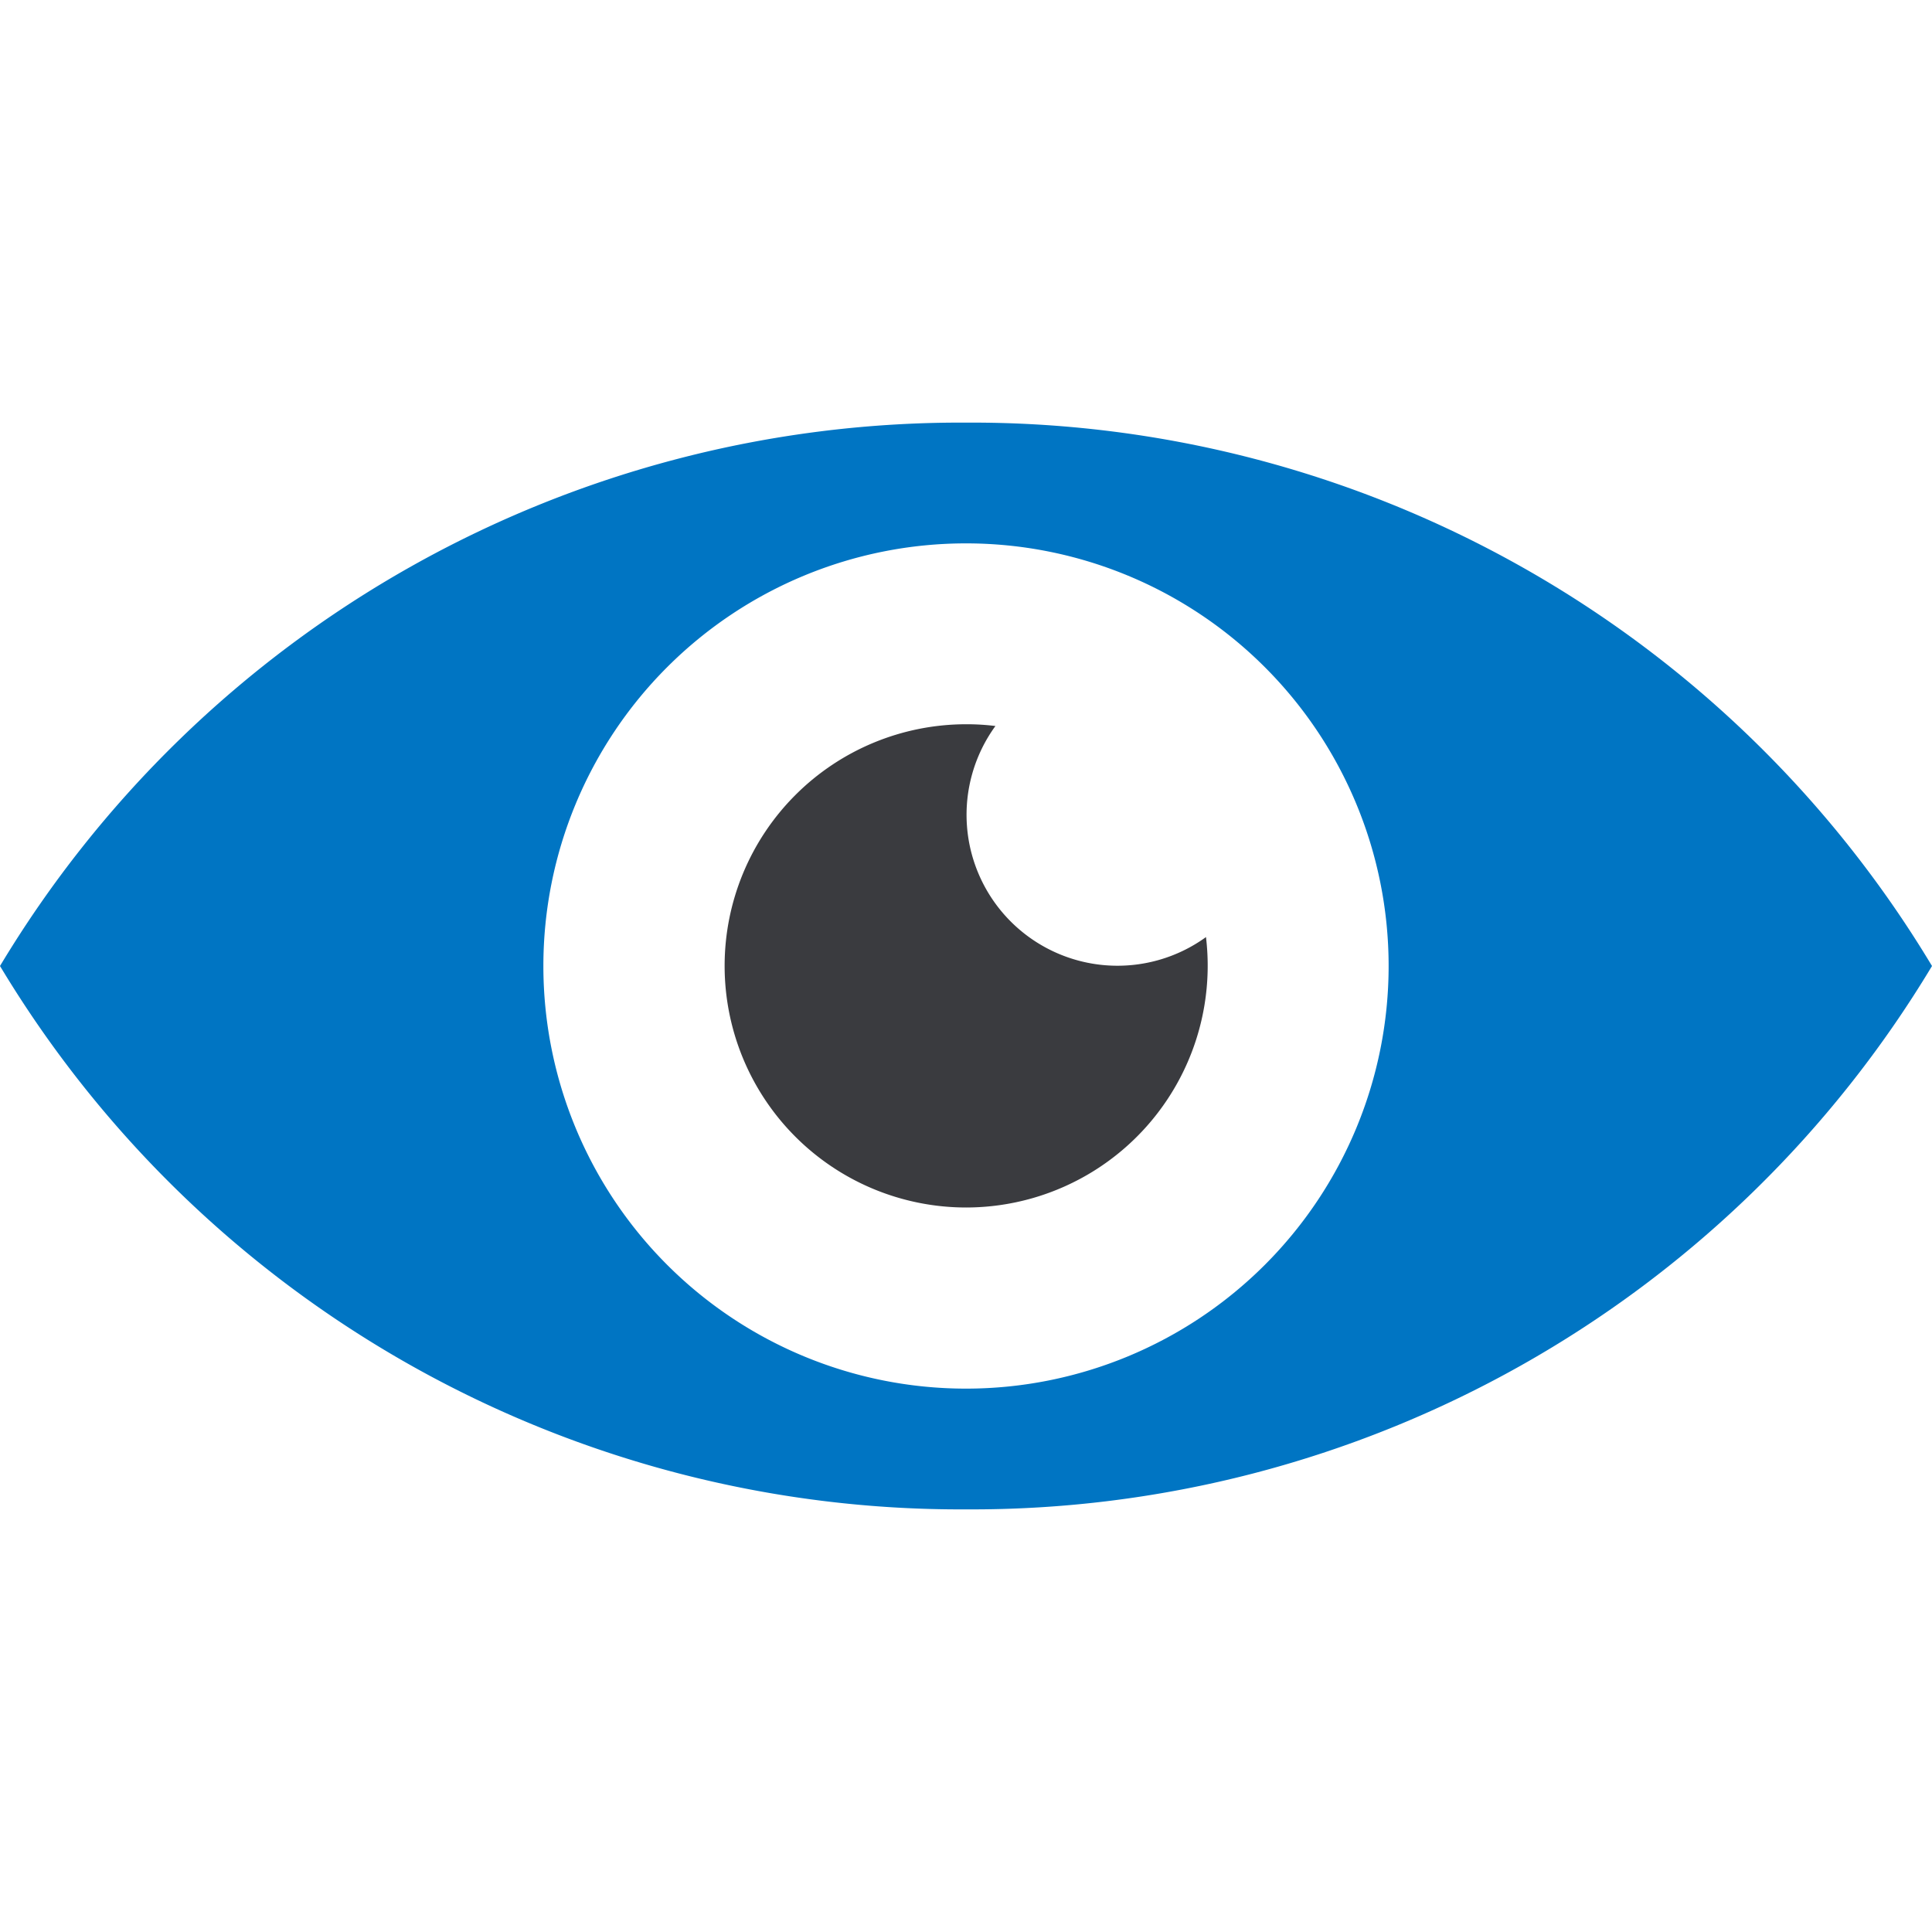 <svg xmlns="http://www.w3.org/2000/svg" xmlns:xlink="http://www.w3.org/1999/xlink" viewBox="0 0 7.68 7.68"><defs><clipPath id="clip-path"><rect x="0" y="-0" width="7.68" height="7.68" style="fill:none"/></clipPath></defs><title>haukehirsch-29</title><g id="Page_42" data-name="Page 42"><g id="Page_29-2" data-name="Page 29"><g style="clip-path:url(#clip-path)"><path d="M3.84,5.52A1.68,1.68,0,1,0,2.16,3.84a1.68,1.68,0,0,0,1.68,1.68m0,.48a4.453,4.453,0,0,0,3.84-2.16,4.452,4.452,0,0,0-3.84-2.16A4.453,4.453,0,0,0,0,3.84,4.454,4.454,0,0,0,3.84,6Z" style="fill:#0075c3;fill-rule:evenodd"/><path d="M3.84,4.8a.961.961,0,0,0,.954-1.075.6.6,0,0,1-.837-.839.93.93,0,0,0-.116-.007.96.96,0,1,0,0,1.921" style="fill:#3a3b3f;fill-rule:evenodd"/></g></g></g></svg>